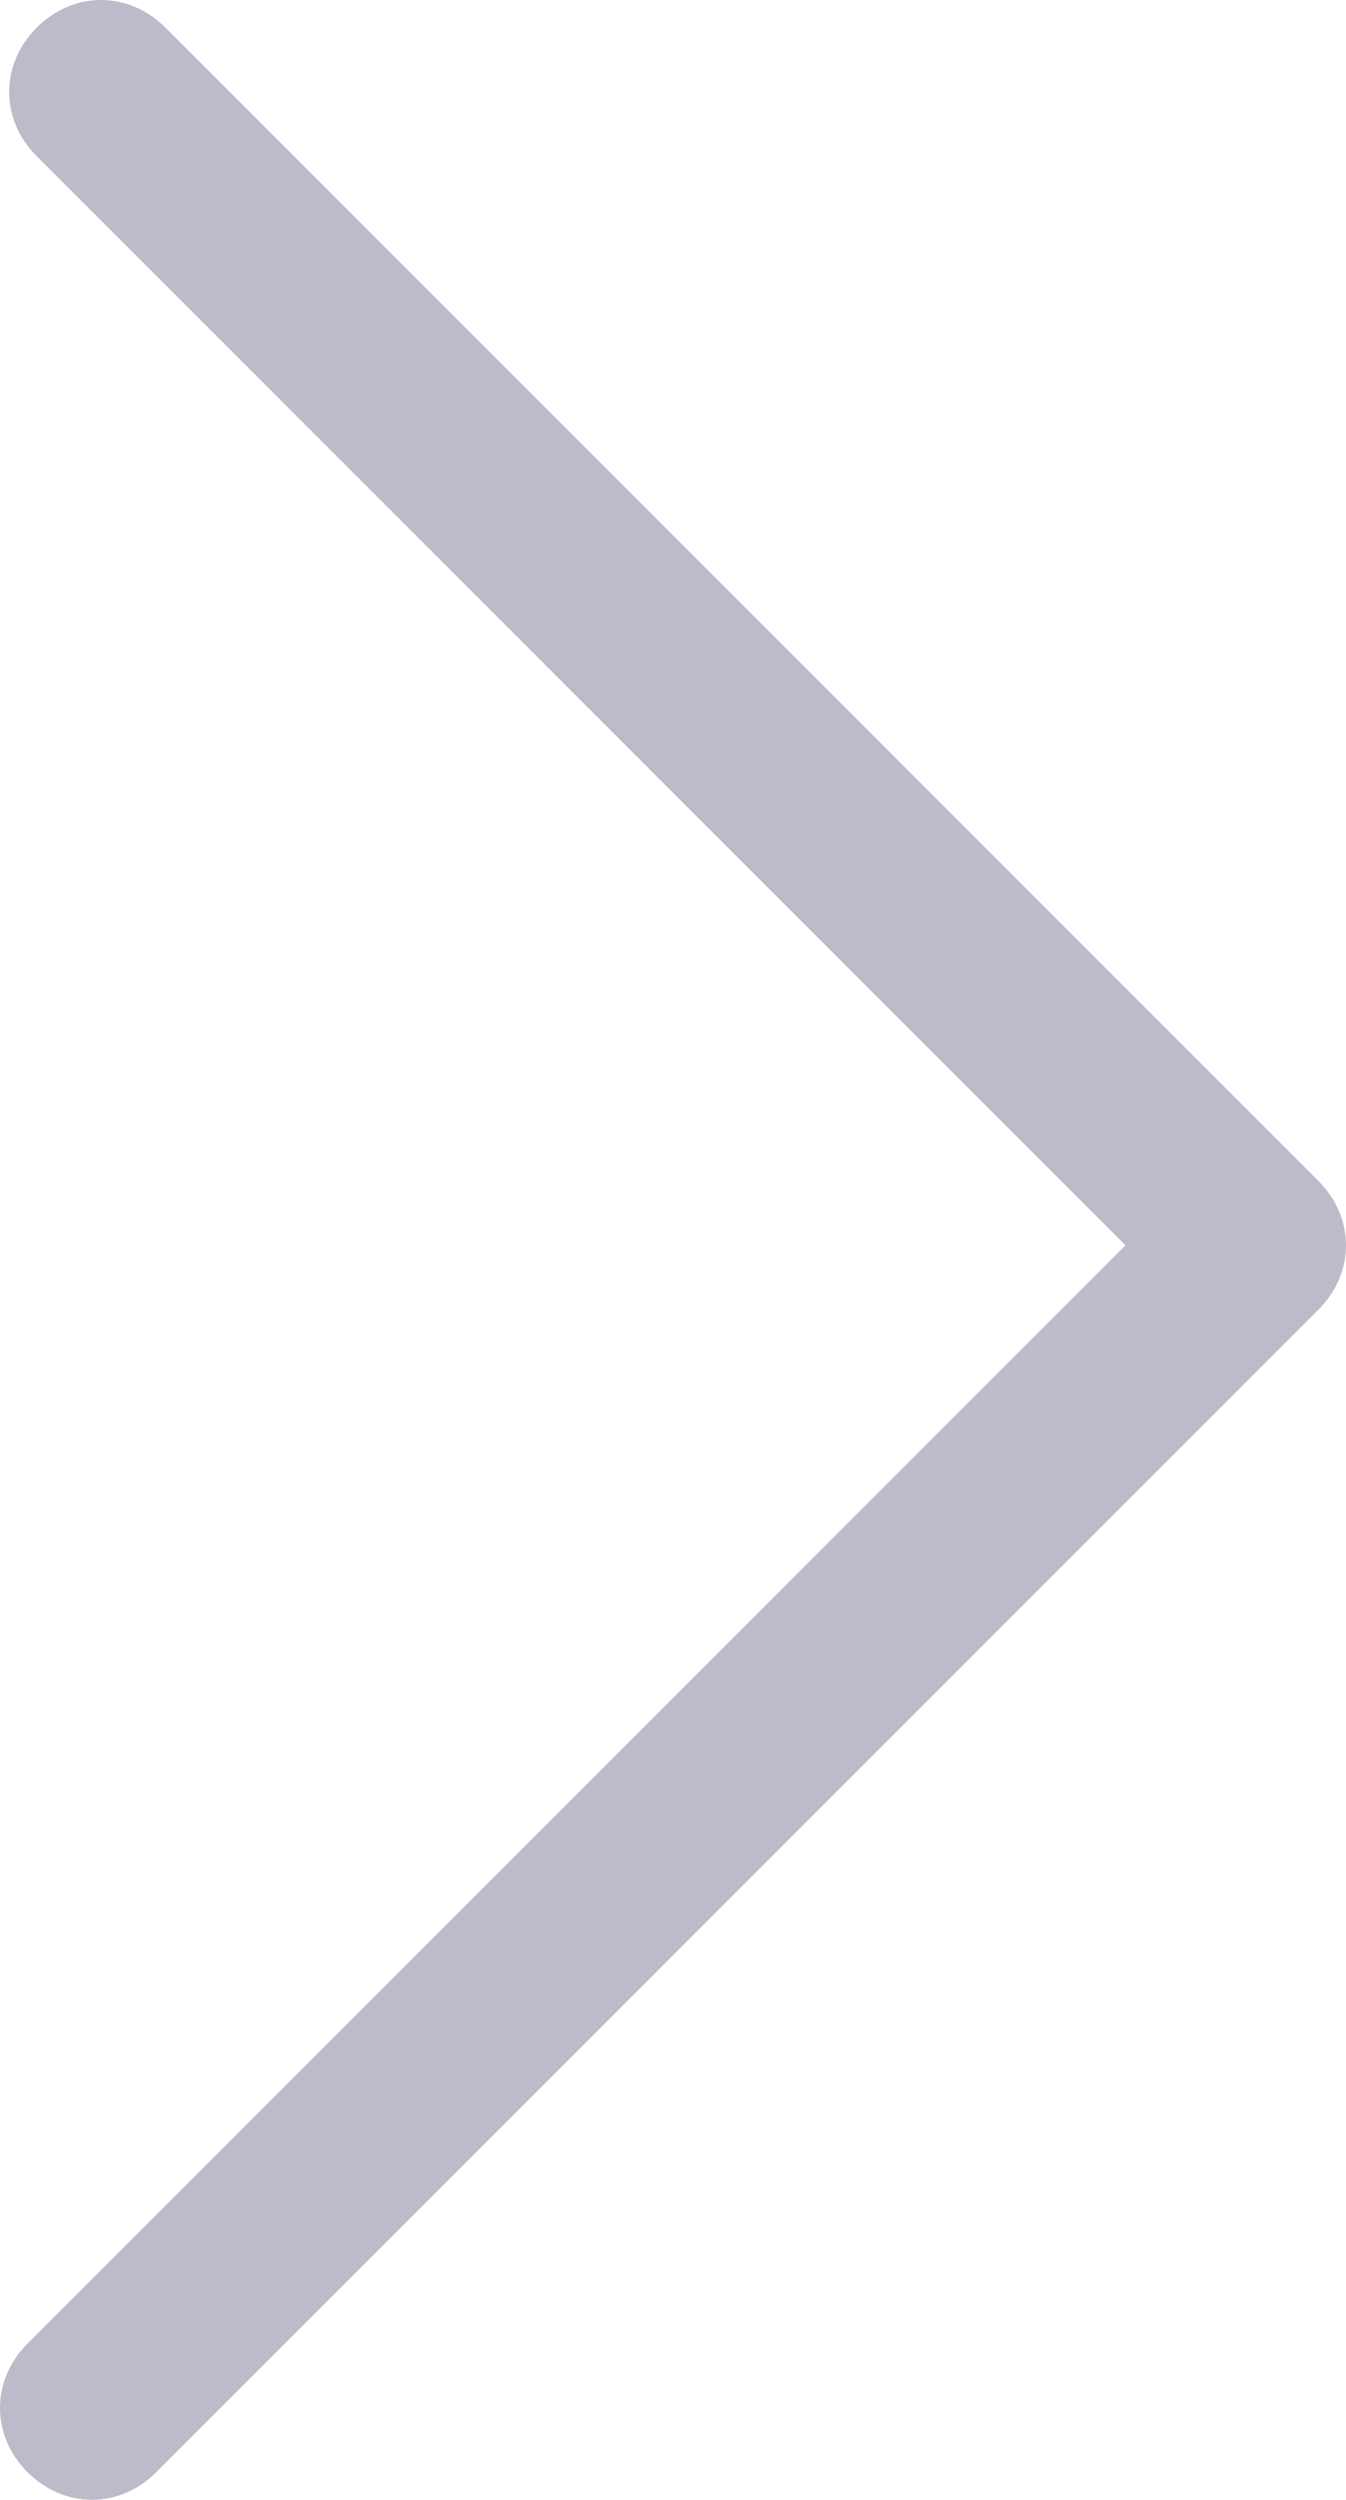 <svg id="Layer_1" xmlns="http://www.w3.org/2000/svg" width="29.3" height="54.4" viewBox="0 0 29.3 54.4"><style>.st0{opacity:0.4;} .st1{fill:#5C5478;}</style><path class="st0 st1" d="M2 54.4c-.5 0-1-.2-1.4-.6-.8-.8-.8-2 0-2.8l23.9-23.9L.8 3.4C0 2.6 0 1.4.8.6c.8-.8 2-.8 2.8 0l25.1 25.1c.4.4.6.9.6 1.4s-.2 1-.6 1.4L3.4 53.8c-.4.4-.9.6-1.4.6z"/></svg>